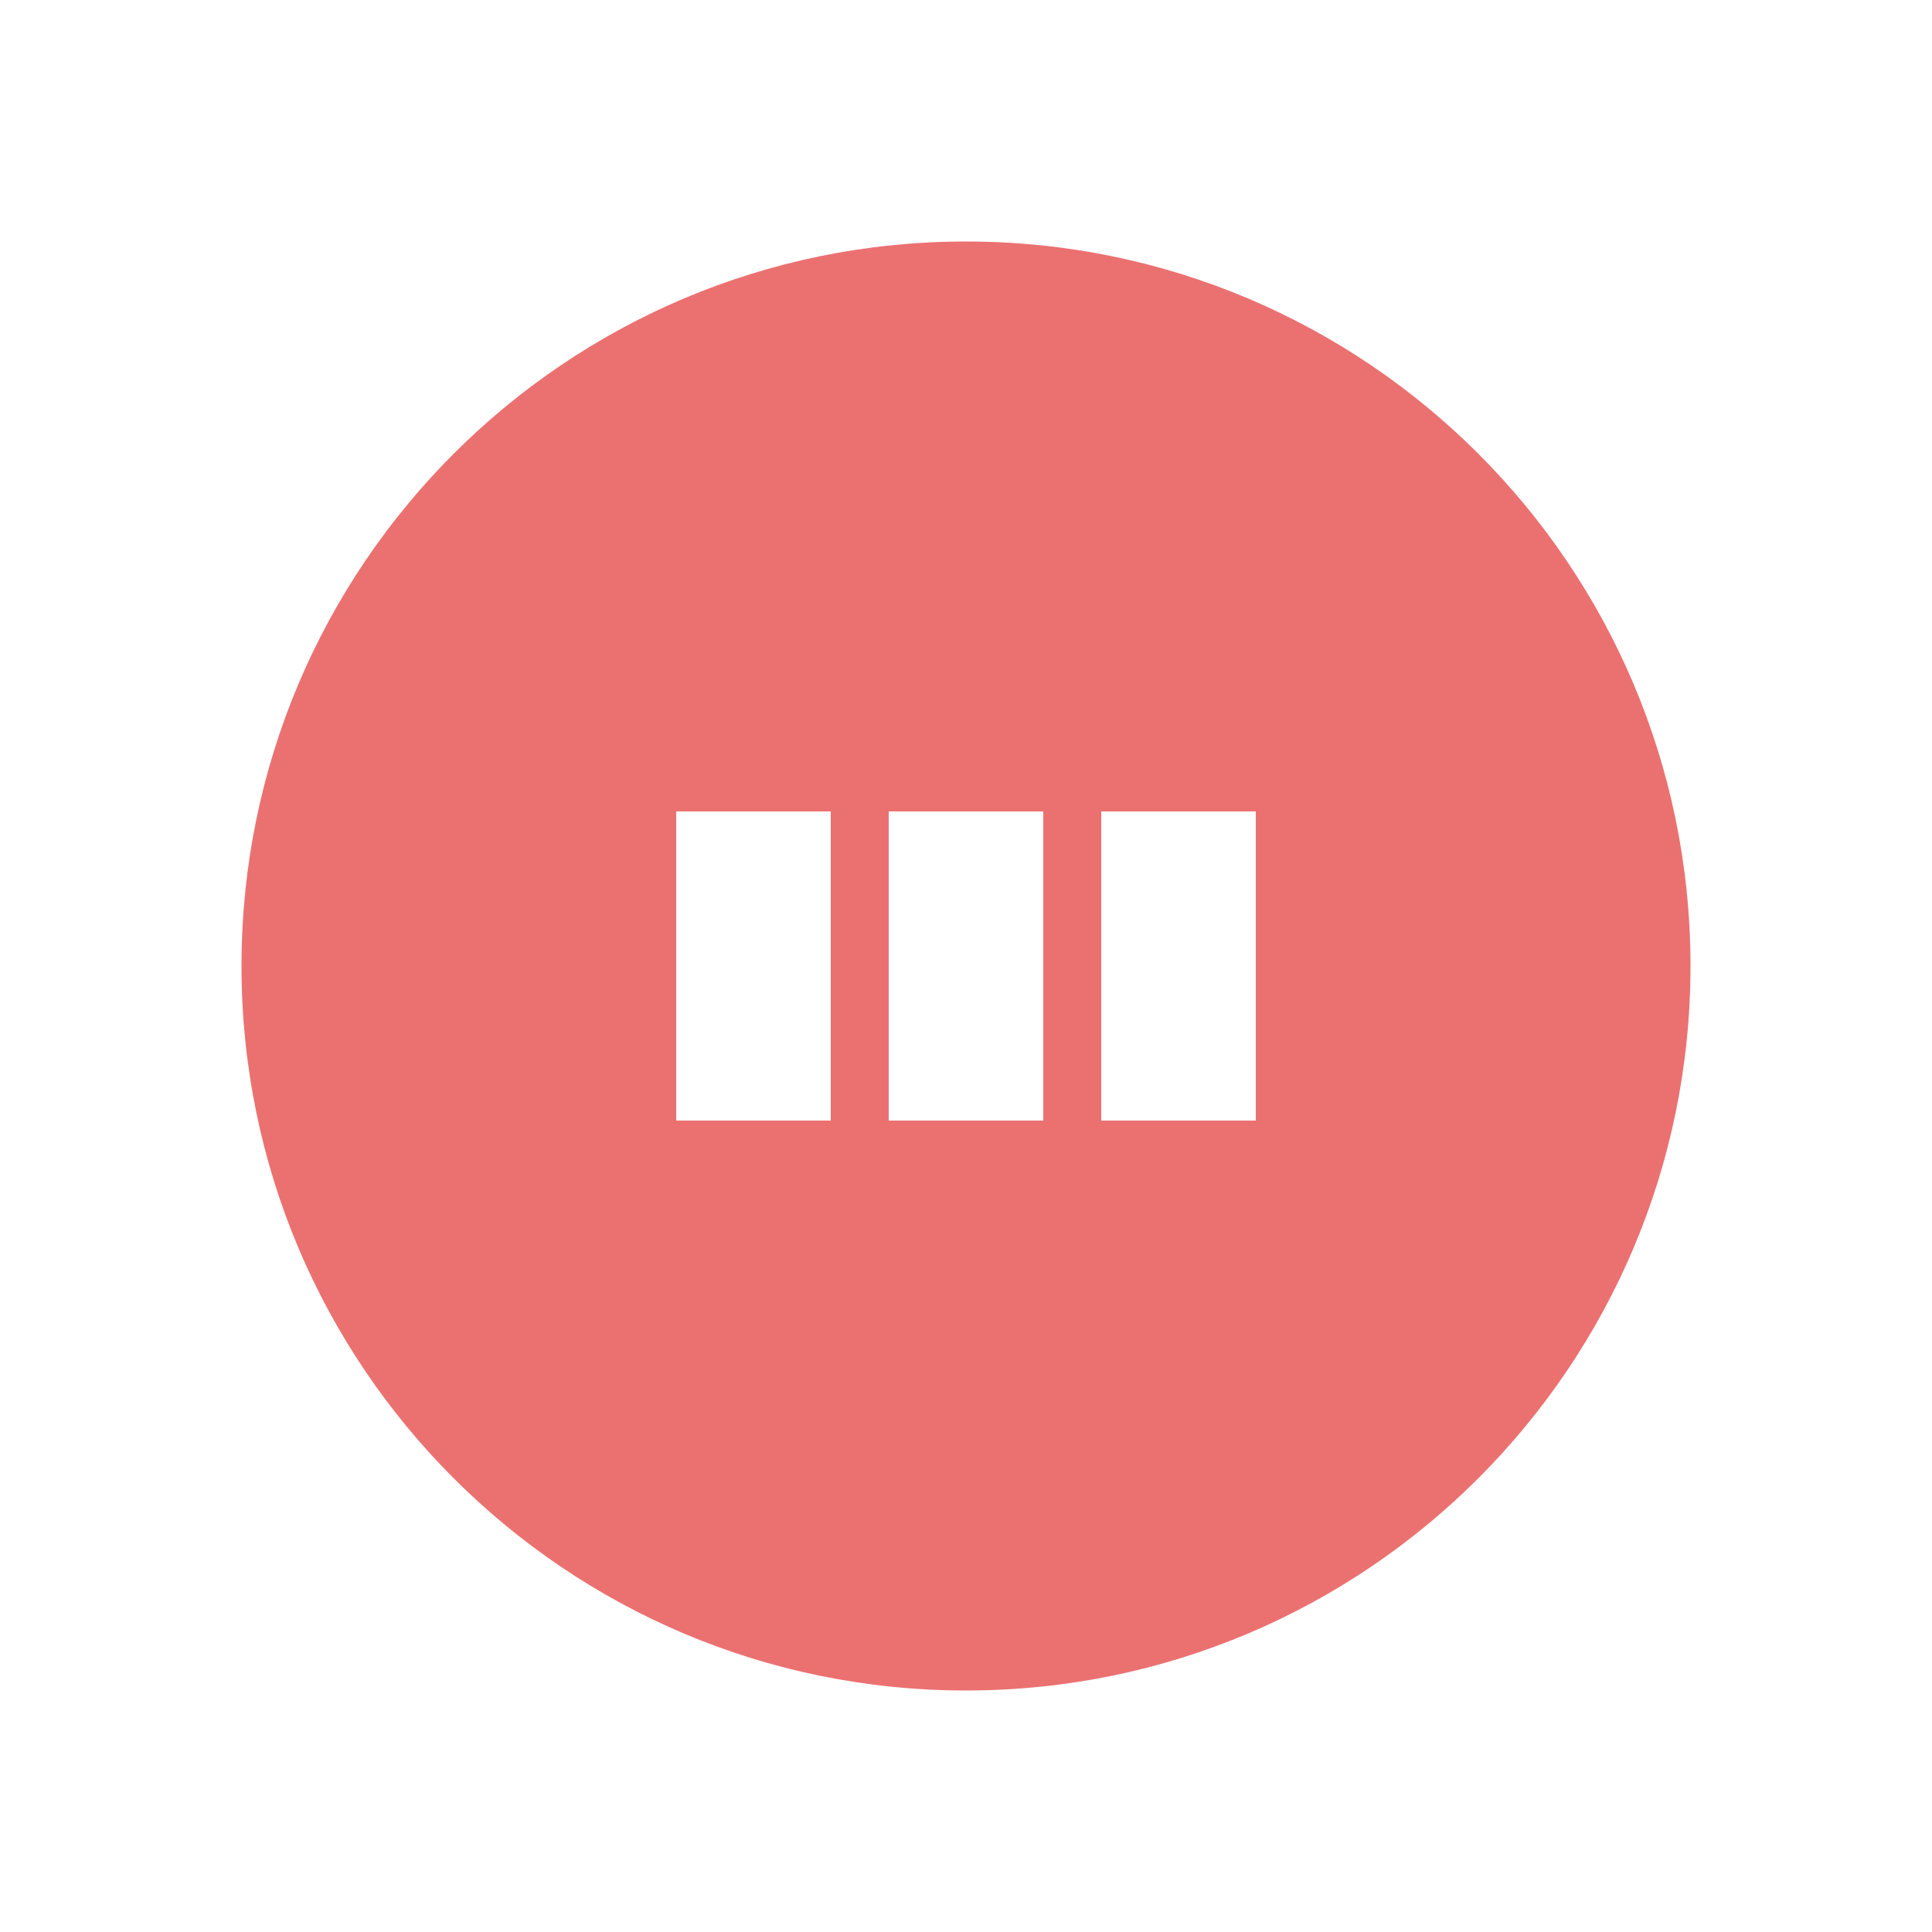 <?xml version="1.0" encoding="UTF-8" standalone="no"?>
<svg width="200px" height="200px" viewBox="0 0 200 200" version="1.1" xmlns="http://www.w3.org/2000/svg" xmlns:xlink="http://www.w3.org/1999/xlink">
    <!-- Generator: Sketch 39.1 (31720) - http://www.bohemiancoding.com/sketch -->
    <title>Artboard Copy 5</title>
    <desc>Created with Sketch.</desc>
    <defs></defs>
    <g id="Page-1" stroke="none" stroke-width="1" fill="none" fill-rule="evenodd">
        <g id="Artboard-Copy-5" fill="#EB7171">
            <path d="M100,175 C141.421,175 175,141.421 175,100 C175,58.579 141.421,25 100,25 C58.579,25 25,58.579 25,100 C25,141.421 58.579,175 100,175 Z M92,84 L108,84 L108,116 L92,116 L92,84 Z M70,84 L86,84 L86,116 L70,116 L70,84 Z M114,84 L130,84 L130,116 L114,116 L114,84 Z" id="Combined-Shape"></path>
        </g>
    </g>
</svg>